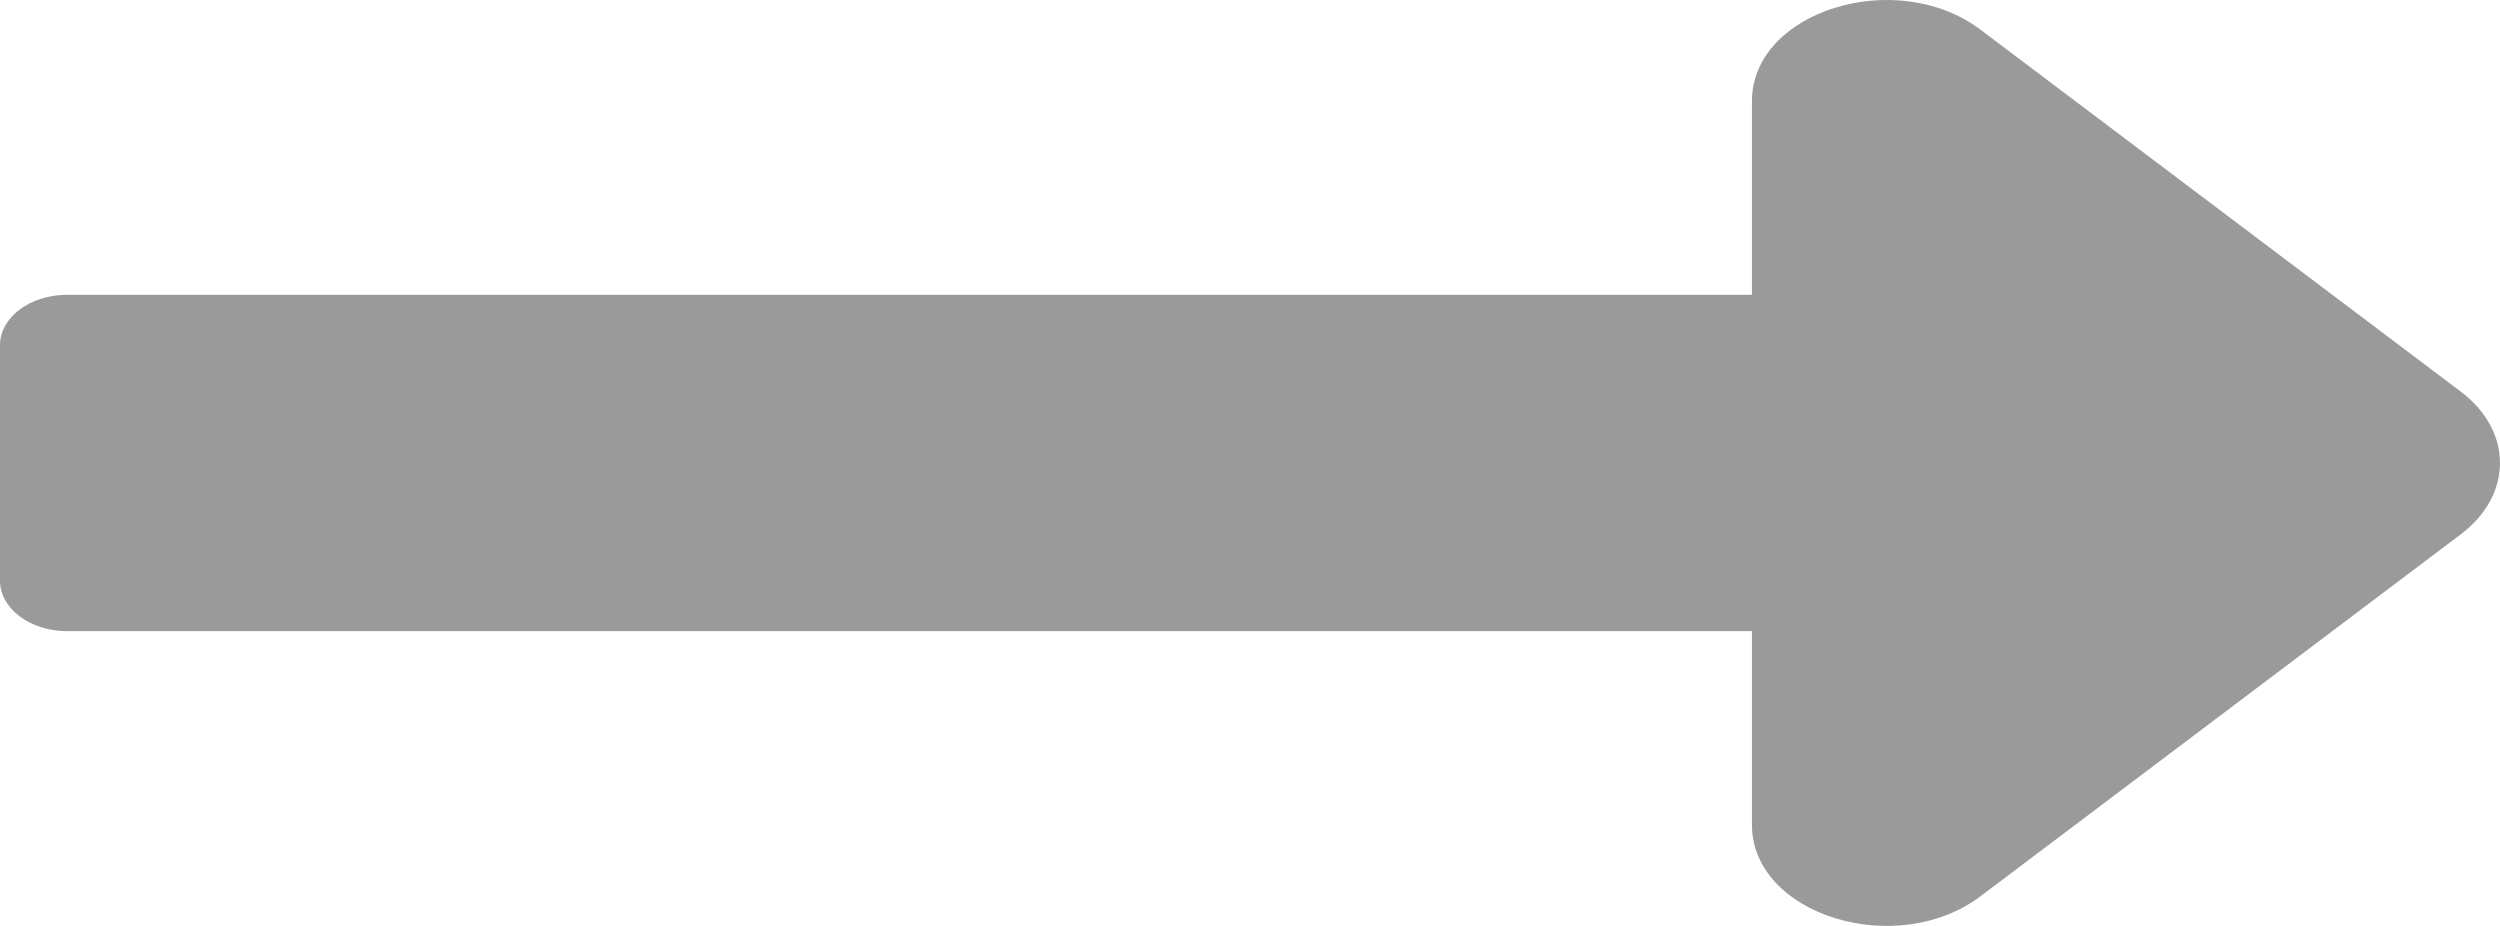 <svg width="27" height="10" viewBox="0 0 27 10" fill="none" xmlns="http://www.w3.org/2000/svg">
<path d="M18.921 3.184H0.723C0.324 3.184 0 3.428 0 3.728V6.271C0 6.572 0.324 6.816 0.723 6.816H18.921V8.908C18.921 9.879 20.479 10.365 21.39 9.679L26.576 5.771C27.141 5.345 27.141 4.655 26.576 4.229L21.39 0.321C20.479 -0.365 18.921 0.121 18.921 1.092V3.184Z" fill="#9A9A9A"/>
</svg>
